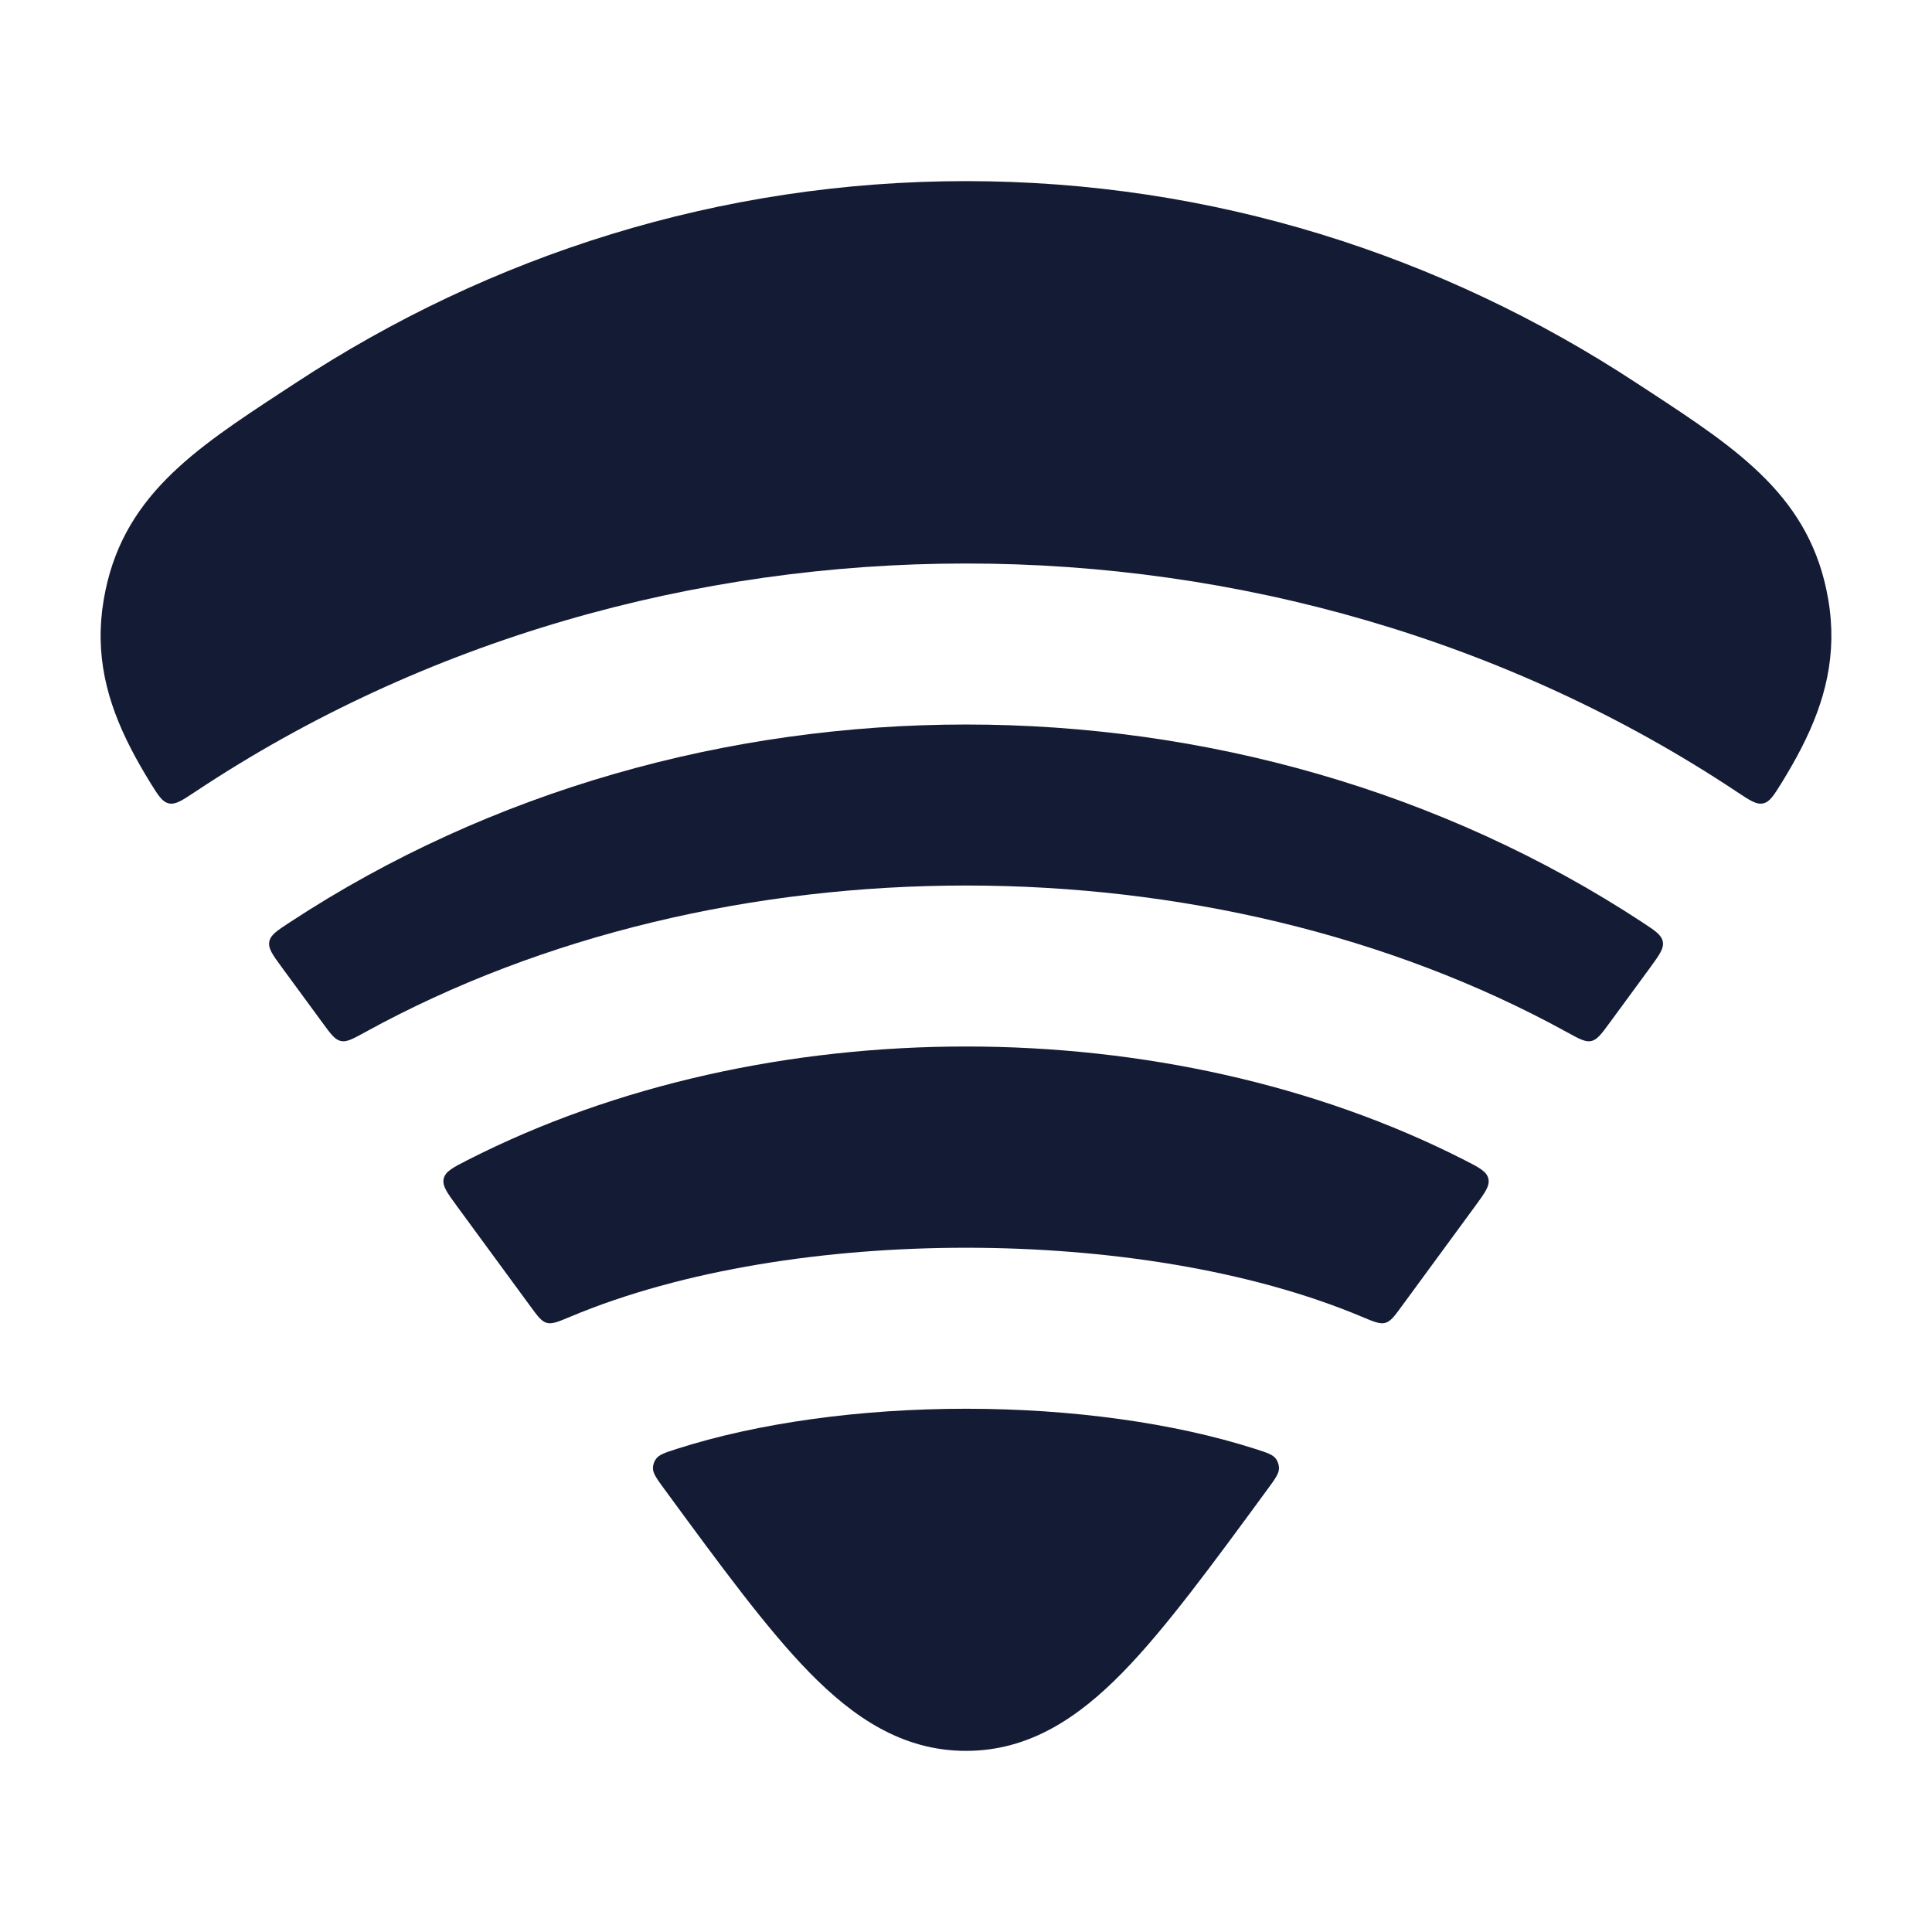 <svg width="24" height="24" viewBox="0 0 24 24" fill="none" xmlns="http://www.w3.org/2000/svg">
<path d="M12 17.5C13.32 17.5 14.587 17.677 15.59 17.998C15.74 18.046 15.815 18.07 15.853 18.126C15.874 18.157 15.887 18.197 15.888 18.235C15.89 18.303 15.842 18.369 15.745 18.501C15.044 19.457 14.47 20.24 13.944 20.777C13.399 21.334 12.788 21.75 12 21.75C11.212 21.75 10.601 21.334 10.056 20.777C9.53 20.24 8.956 19.457 8.255 18.501C8.158 18.369 8.11 18.303 8.111 18.235C8.112 18.197 8.125 18.157 8.147 18.126C8.185 18.07 8.26 18.046 8.409 17.998L8.409 17.998C9.412 17.677 10.68 17.5 12 17.5Z" fill="#141B34"/>
<path d="M18.191 14.41C14.502 12.53 9.499 12.53 5.81 14.41C5.626 14.504 5.534 14.551 5.512 14.641C5.491 14.731 5.554 14.816 5.679 14.987L6.587 16.225C6.679 16.351 6.725 16.414 6.792 16.433C6.859 16.451 6.934 16.42 7.084 16.357C8.488 15.767 10.281 15.5 12 15.5C13.72 15.5 15.513 15.767 16.917 16.357C17.067 16.42 17.142 16.451 17.209 16.433C17.276 16.414 17.322 16.351 17.414 16.225L18.322 14.987C18.447 14.816 18.51 14.731 18.489 14.641C18.467 14.551 18.375 14.504 18.191 14.41Z" fill="#141B34"/>
<path d="M4.009 12.709L3.502 12.018C3.387 11.861 3.33 11.783 3.345 11.699C3.36 11.614 3.44 11.562 3.599 11.458C8.589 8.181 15.412 8.181 20.403 11.458C20.561 11.562 20.641 11.614 20.656 11.699C20.671 11.783 20.614 11.861 20.5 12.018L19.993 12.709C19.892 12.847 19.841 12.915 19.768 12.932C19.694 12.948 19.618 12.906 19.465 12.822C15.047 10.393 8.954 10.393 4.536 12.822C4.383 12.906 4.307 12.948 4.234 12.932C4.16 12.915 4.11 12.847 4.009 12.709Z" fill="#141B34"/>
<path fill-rule="evenodd" clip-rule="evenodd" d="M12 2.25C8.942 2.25 6.087 3.17 3.668 4.76L3.521 4.856C2.404 5.588 1.502 6.179 1.288 7.452C1.174 8.127 1.324 8.713 1.626 9.299C1.697 9.437 1.778 9.578 1.867 9.723C1.966 9.882 2.015 9.962 2.098 9.98C2.181 9.998 2.262 9.944 2.426 9.835C8.114 6.055 15.886 6.055 21.574 9.835C21.738 9.944 21.819 9.998 21.902 9.98C21.985 9.962 22.034 9.882 22.133 9.723C22.222 9.578 22.303 9.437 22.374 9.299C22.676 8.713 22.826 8.127 22.712 7.452C22.498 6.179 21.596 5.588 20.479 4.856L20.332 4.76C17.913 3.17 15.058 2.25 12 2.25Z" fill="#141B34"/>
</svg>
